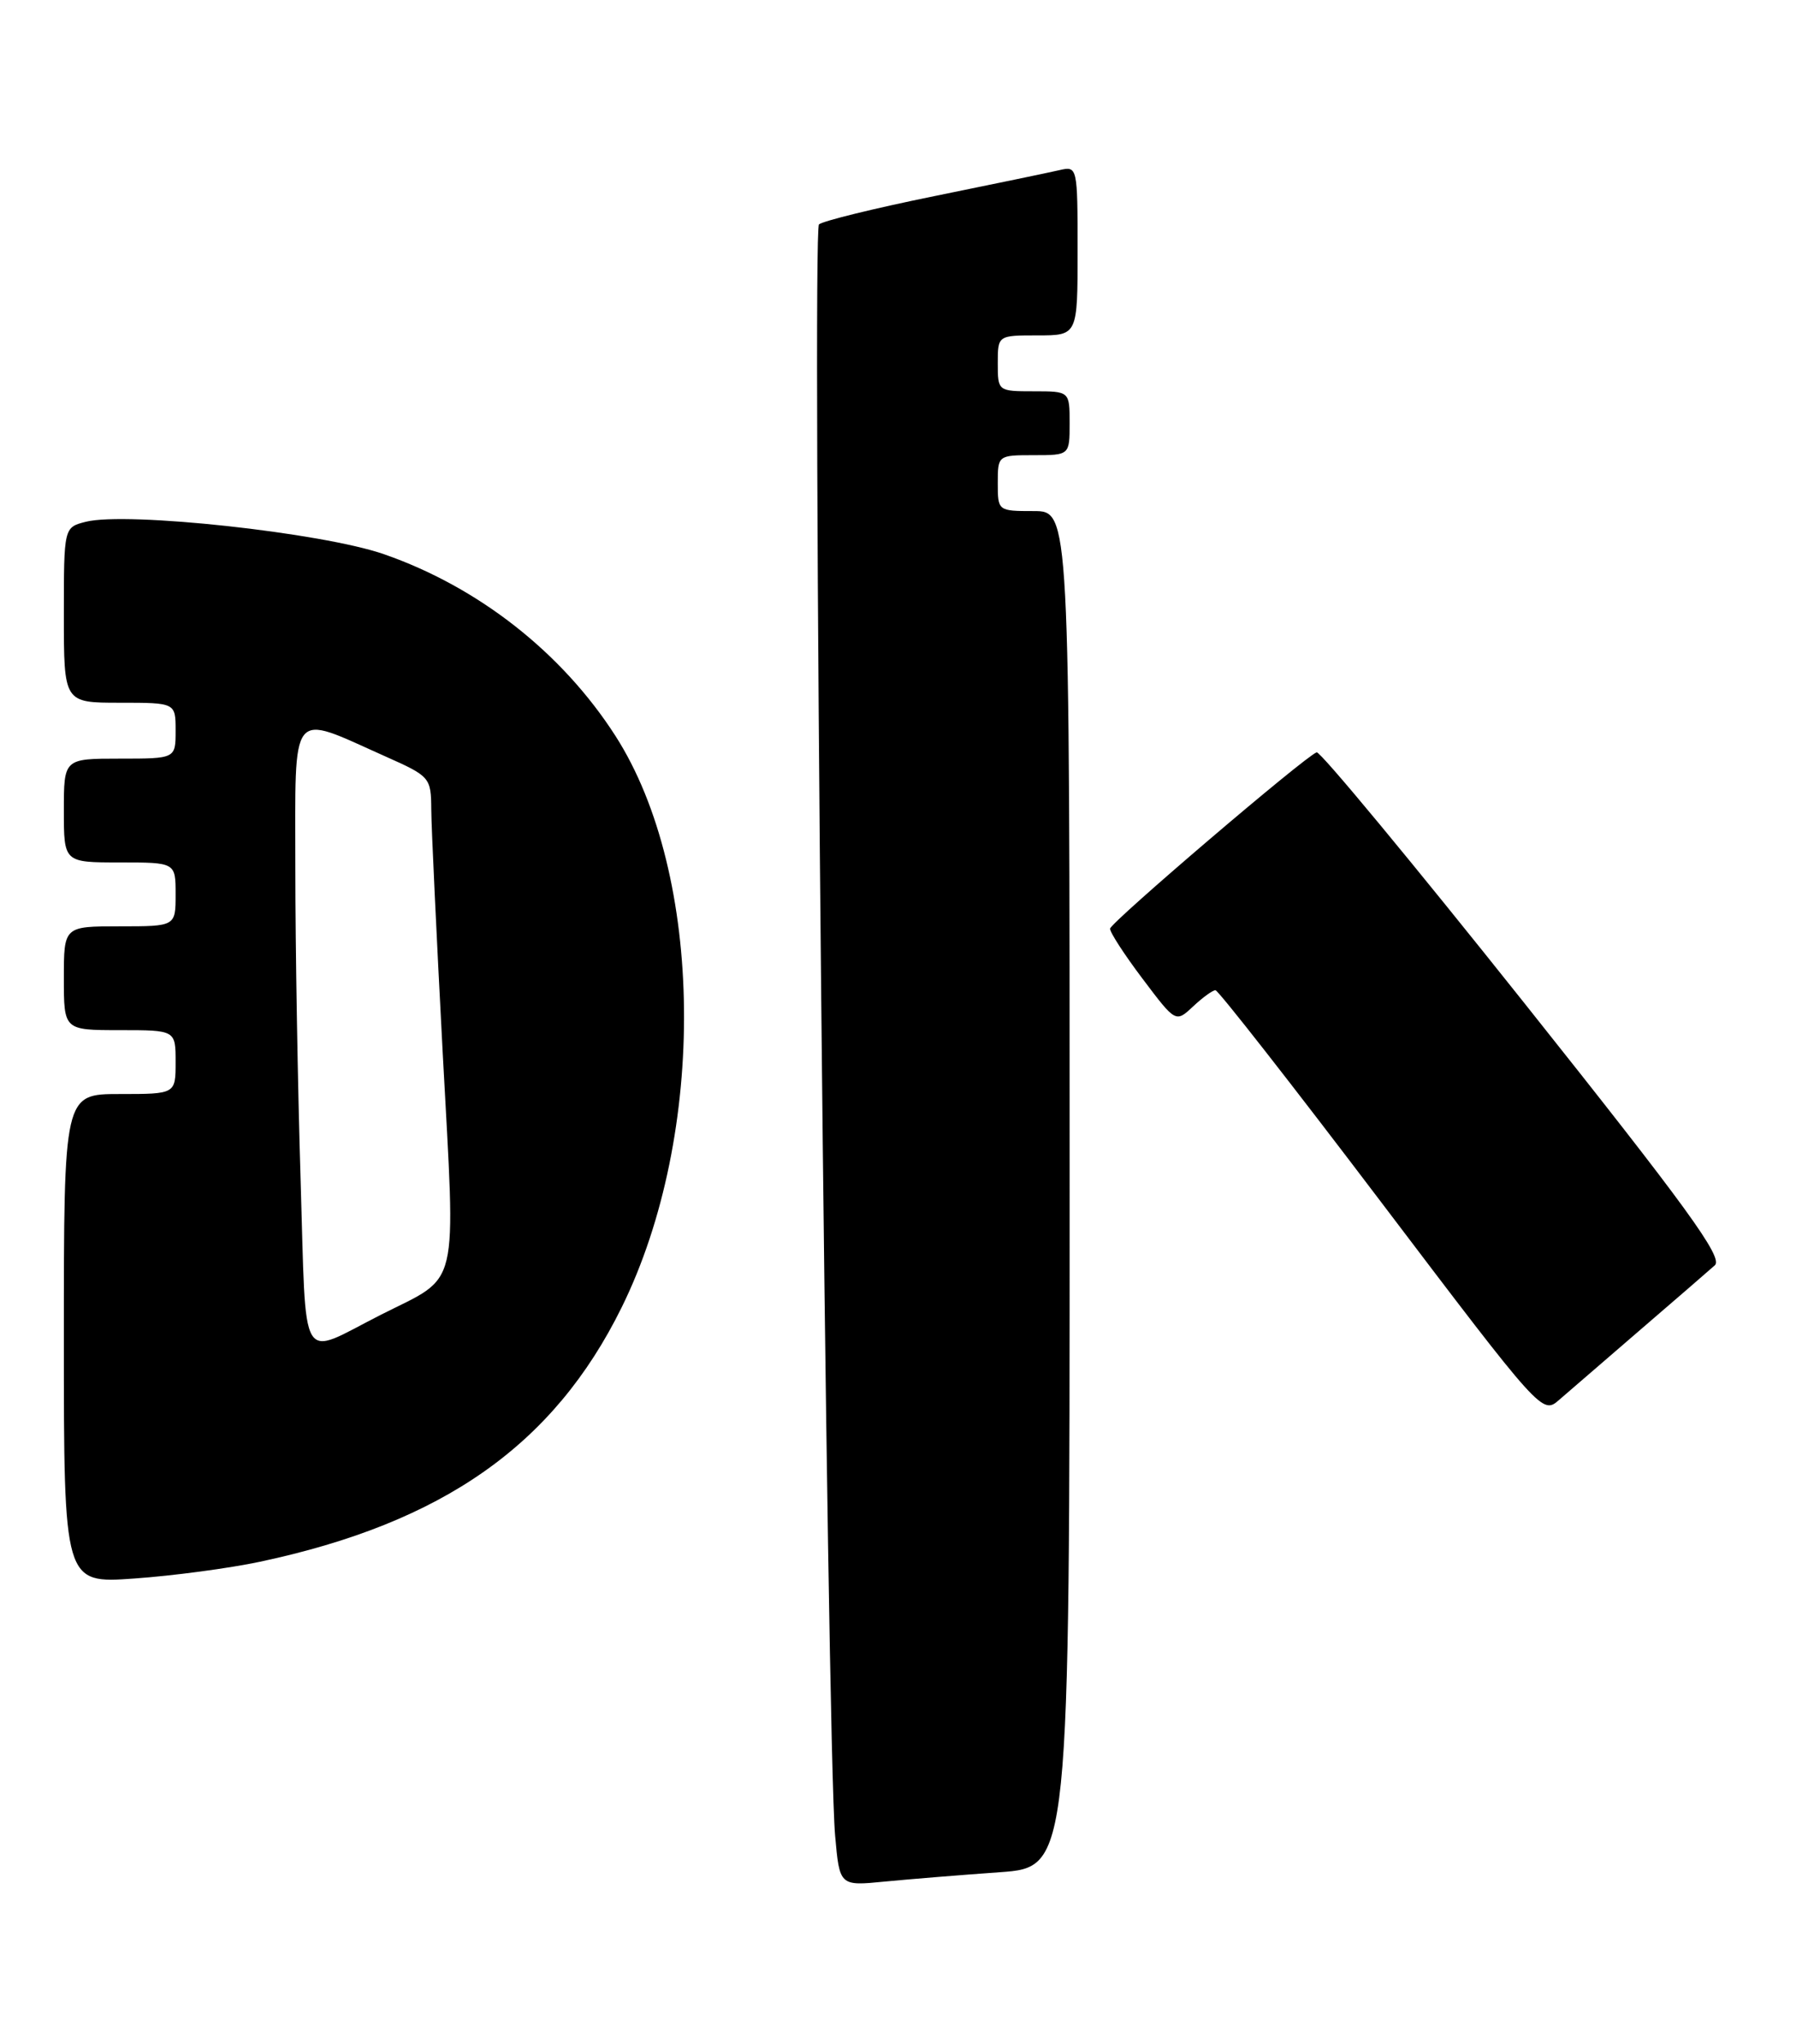 <?xml version="1.0" encoding="UTF-8" standalone="no"?>
<!DOCTYPE svg PUBLIC "-//W3C//DTD SVG 1.1//EN" "http://www.w3.org/Graphics/SVG/1.1/DTD/svg11.dtd" >
<svg xmlns="http://www.w3.org/2000/svg" xmlns:xlink="http://www.w3.org/1999/xlink" version="1.1" viewBox="0 0 225 256">
 <g >
 <path fill="currentColor"
d=" M 125.25 234.45 C 134.00 233.82 134.00 233.82 134.00 148.91 C 134.00 64.00 134.00 64.00 129.50 64.00 C 125.02 64.00 125.00 63.98 125.00 60.50 C 125.00 57.02 125.02 57.00 129.50 57.00 C 134.00 57.00 134.00 57.00 134.00 53.00 C 134.00 49.00 134.00 49.00 129.50 49.00 C 125.02 49.00 125.00 48.98 125.00 45.50 C 125.00 42.00 125.00 42.00 130.00 42.00 C 135.00 42.00 135.00 42.00 135.00 31.39 C 135.00 20.90 134.97 20.79 132.75 21.30 C 131.51 21.59 124.42 23.06 117.00 24.57 C 109.58 26.08 103.10 27.67 102.60 28.10 C 101.69 28.91 103.58 217.90 104.62 229.84 C 105.18 236.18 105.18 236.18 110.84 235.62 C 113.95 235.32 120.44 234.79 125.25 234.45 Z  M 32.57 195.57 C 55.51 190.69 69.37 180.96 77.87 163.74 C 88.60 142.02 88.25 109.52 77.10 92.15 C 70.41 81.73 59.93 73.51 48.10 69.40 C 40.34 66.70 15.88 64.05 10.75 65.34 C 8.00 66.04 8.00 66.04 8.00 77.02 C 8.00 88.00 8.00 88.00 15.00 88.00 C 22.00 88.00 22.00 88.00 22.00 91.50 C 22.00 95.00 22.00 95.00 15.00 95.00 C 8.00 95.00 8.00 95.00 8.00 101.50 C 8.00 108.00 8.00 108.00 15.00 108.00 C 22.00 108.00 22.00 108.00 22.00 112.00 C 22.00 116.00 22.00 116.00 15.00 116.00 C 8.00 116.00 8.00 116.00 8.00 122.50 C 8.00 129.00 8.00 129.00 15.00 129.00 C 22.00 129.00 22.00 129.00 22.00 133.00 C 22.00 137.00 22.00 137.00 15.00 137.00 C 8.00 137.00 8.00 137.00 8.00 167.65 C 8.00 198.30 8.00 198.30 16.82 197.67 C 21.68 197.33 28.76 196.38 32.57 195.57 Z  M 205.50 166.52 C 209.90 162.74 214.10 159.10 214.83 158.45 C 215.91 157.49 211.34 151.20 190.95 125.59 C 177.08 108.17 165.38 94.05 164.95 94.21 C 163.44 94.76 139.14 115.50 139.07 116.29 C 139.03 116.73 140.87 119.56 143.15 122.58 C 147.29 128.07 147.29 128.07 149.46 126.04 C 150.65 124.92 151.92 124.00 152.27 124.00 C 152.62 124.00 161.98 135.96 173.06 150.58 C 193.21 177.15 193.21 177.15 195.35 175.28 C 196.53 174.25 201.10 170.31 205.50 166.52 Z  M 37.66 147.75 C 37.30 136.16 37.00 118.60 37.00 108.73 C 37.00 88.29 36.17 89.32 48.25 94.71 C 53.89 97.22 54.00 97.35 54.03 101.39 C 54.04 103.65 54.70 117.42 55.47 132.00 C 57.09 162.21 57.72 159.58 47.70 164.65 C 37.33 169.91 38.40 171.71 37.66 147.75 Z "/>
</g>
</svg>